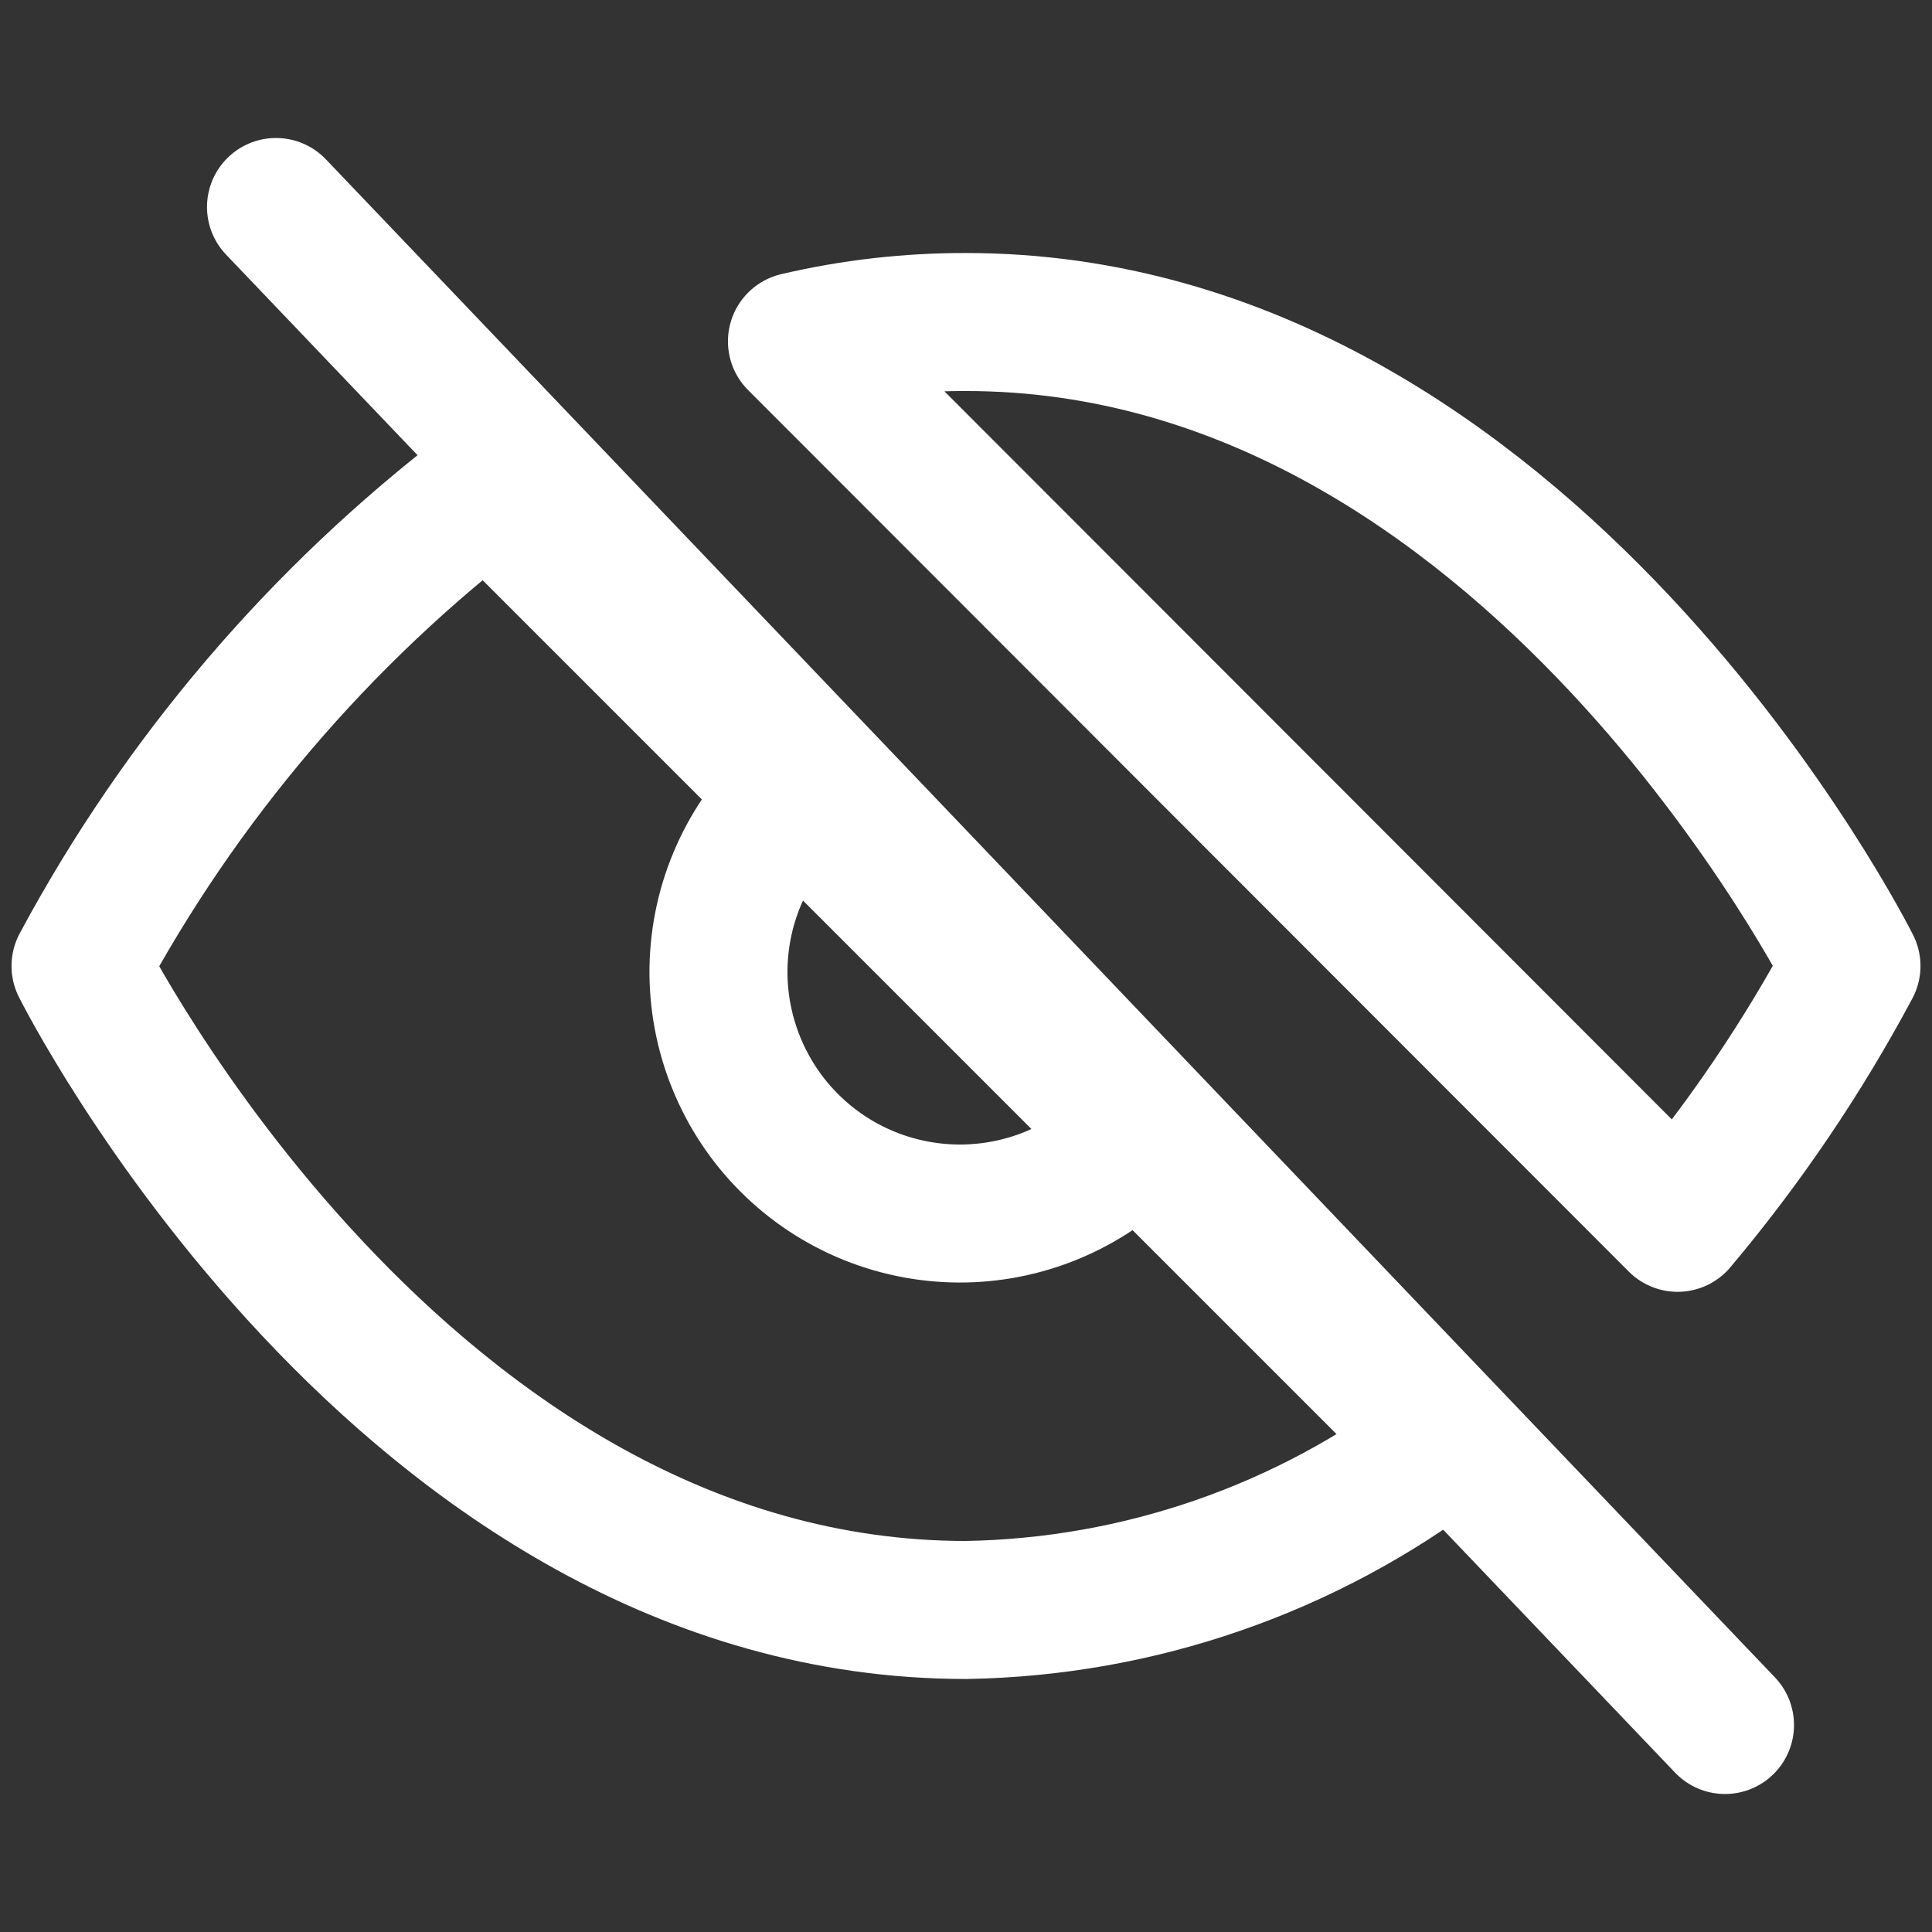 <svg width="28" height="28" viewBox="0 0 28 28" fill="none" xmlns="http://www.w3.org/2000/svg">
<rect x="0" y="0" width="28" height="28" fill="#333333" stroke="none"/>
<path d="M16.473 16.473C16.153 16.817 15.767 17.093 15.337 17.284C14.908 17.476 14.444 17.578 13.975 17.587C13.505 17.595 13.038 17.509 12.602 17.333C12.166 17.157 11.77 16.895 11.438 16.562C11.105 16.23 10.844 15.834 10.668 15.398C10.492 14.962 10.405 14.495 10.413 14.025C10.422 13.556 10.524 13.092 10.716 12.663C10.907 12.233 11.183 11.847 11.527 11.527M20.93 20.93C18.936 22.45 16.507 23.292 14 23.333C5.833 23.333 1.167 14 1.167 14C2.618 11.296 4.631 8.933 7.07 7.07L20.93 20.93ZM11.55 4.947C12.353 4.759 13.175 4.665 14 4.667C22.167 4.667 26.833 14 26.833 14C26.125 15.325 25.281 16.572 24.313 17.722L11.55 4.947Z" stroke="white" stroke-width="2" stroke-linecap="round" stroke-linejoin="round"/>
<path d="M4 3L25 25" stroke="white" stroke-width="2" stroke-linecap="round" stroke-linejoin="round"/>
</svg>

